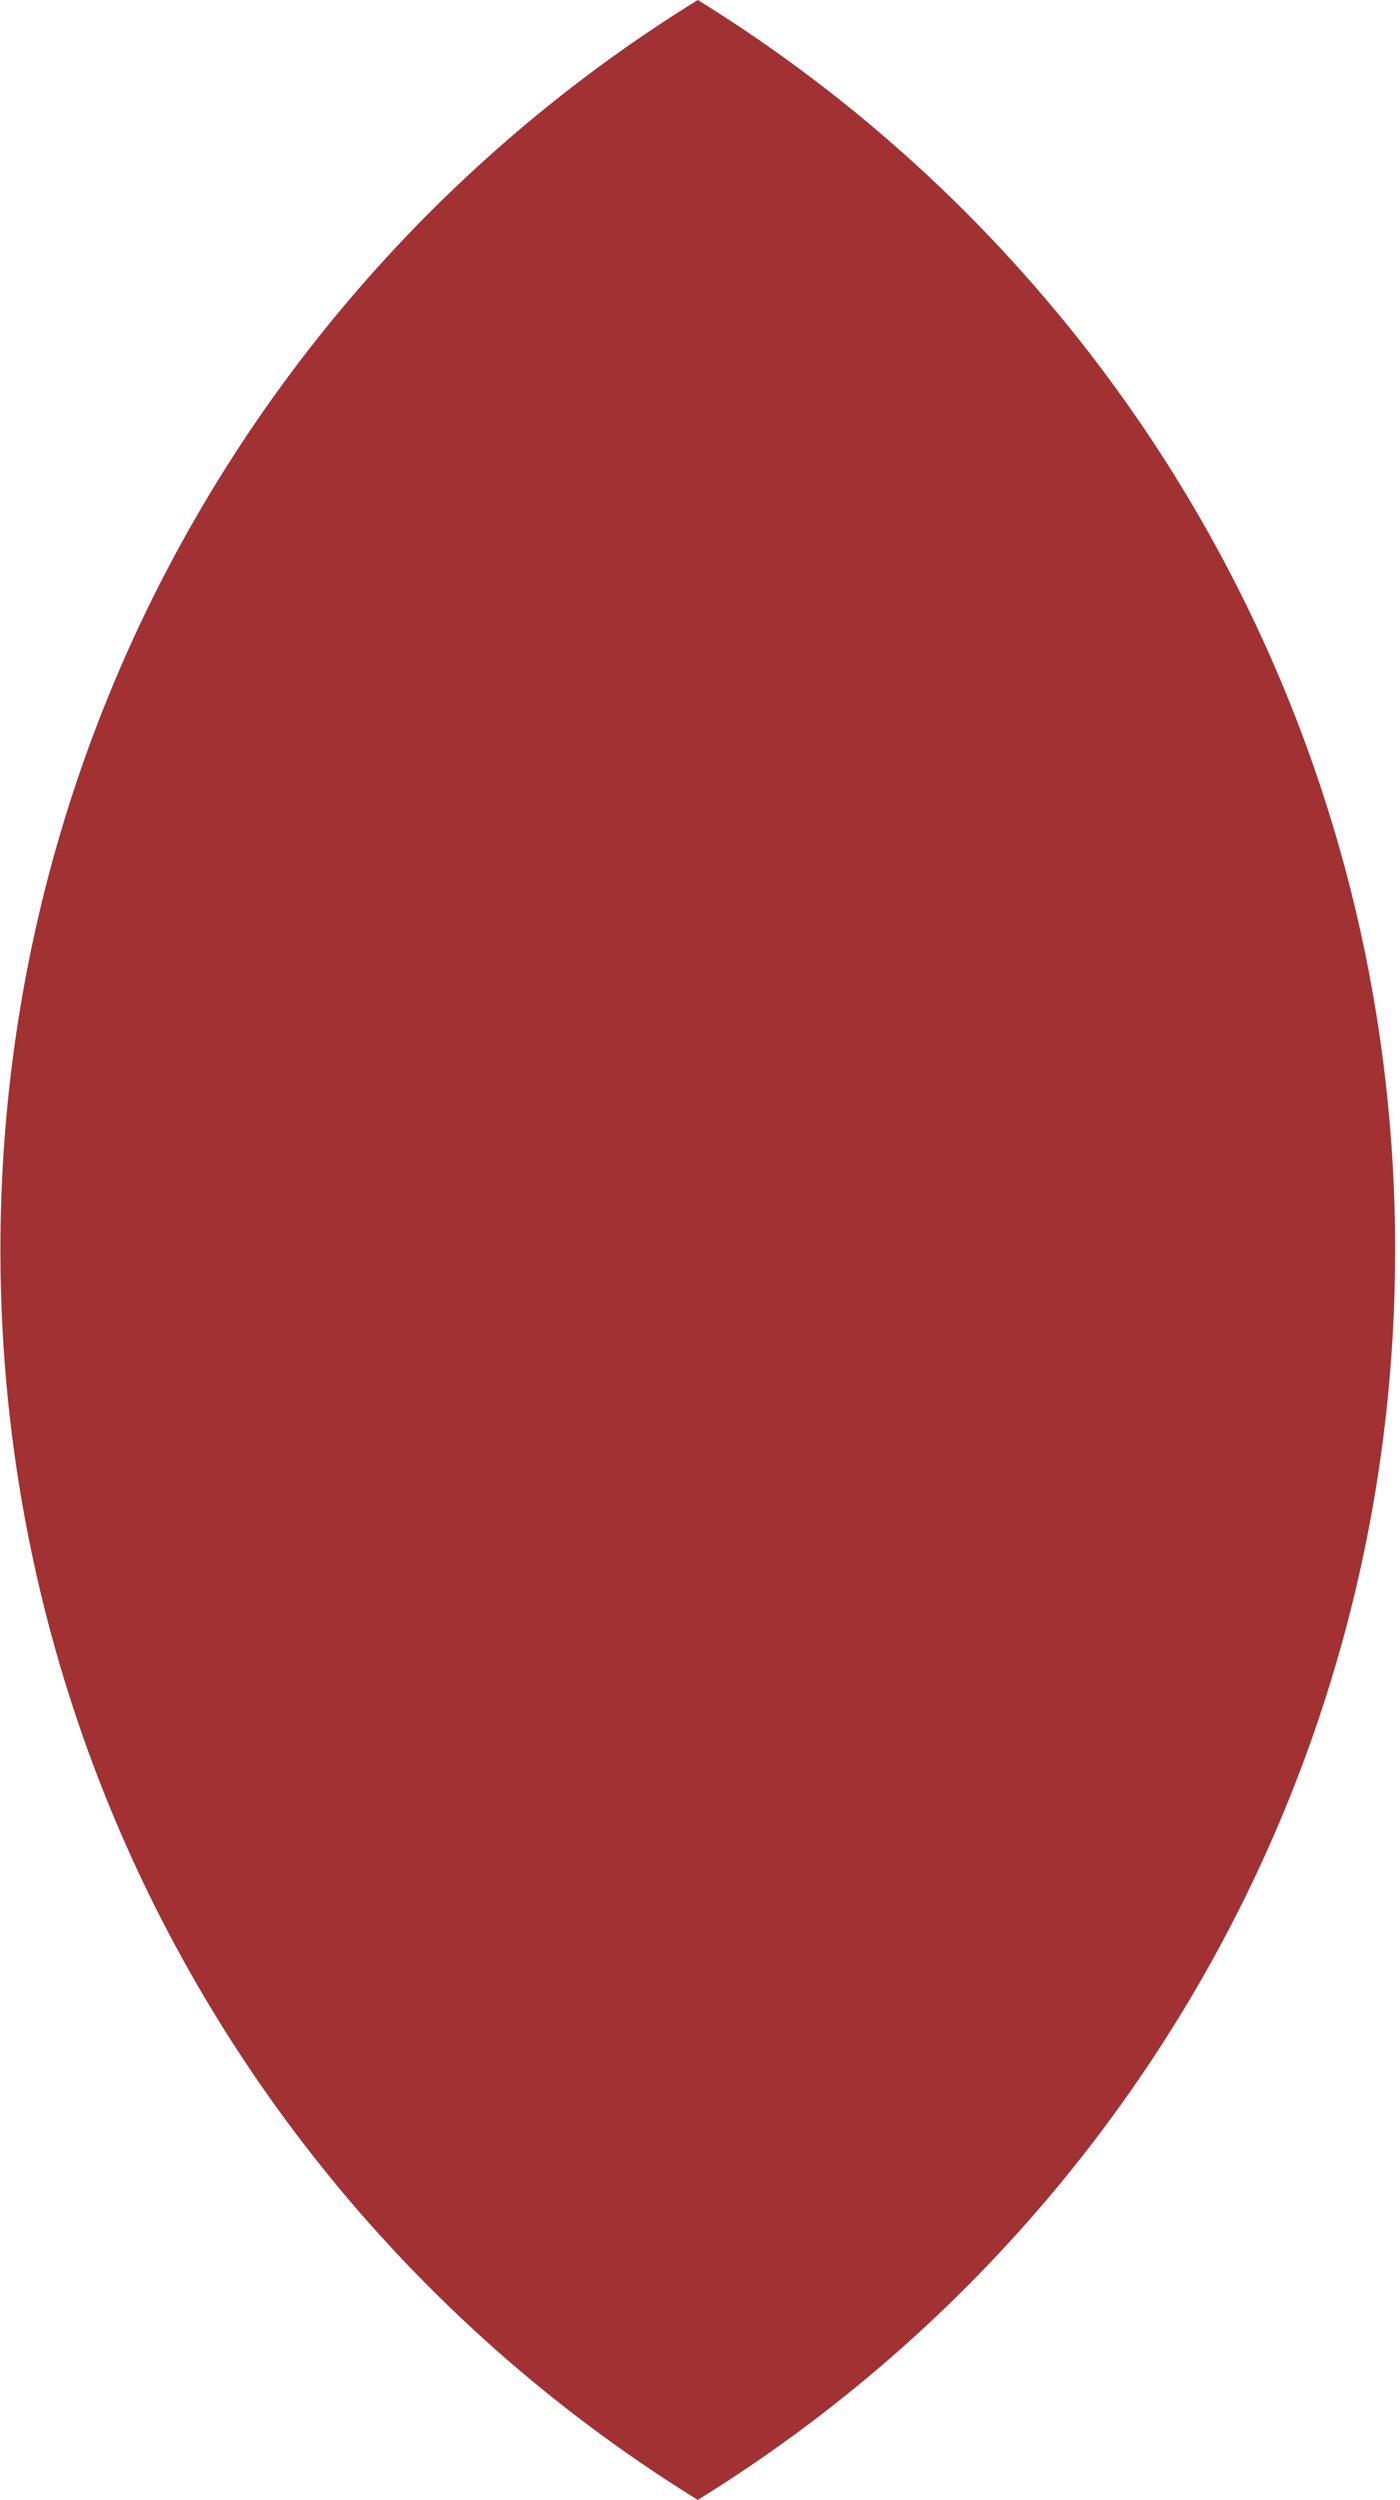 <svg width="65" height="116" viewBox="0 0 65 116" fill="none" xmlns="http://www.w3.org/2000/svg">
<path d="M32.397 0C51.826 12.001 64.774 33.49 64.774 58.004C64.774 82.518 51.826 104.007 32.397 116.008C12.967 104.007 0.019 82.518 0.019 58.004C0.019 33.49 12.967 12.001 32.397 0Z" fill="#A13132"/>
</svg>
